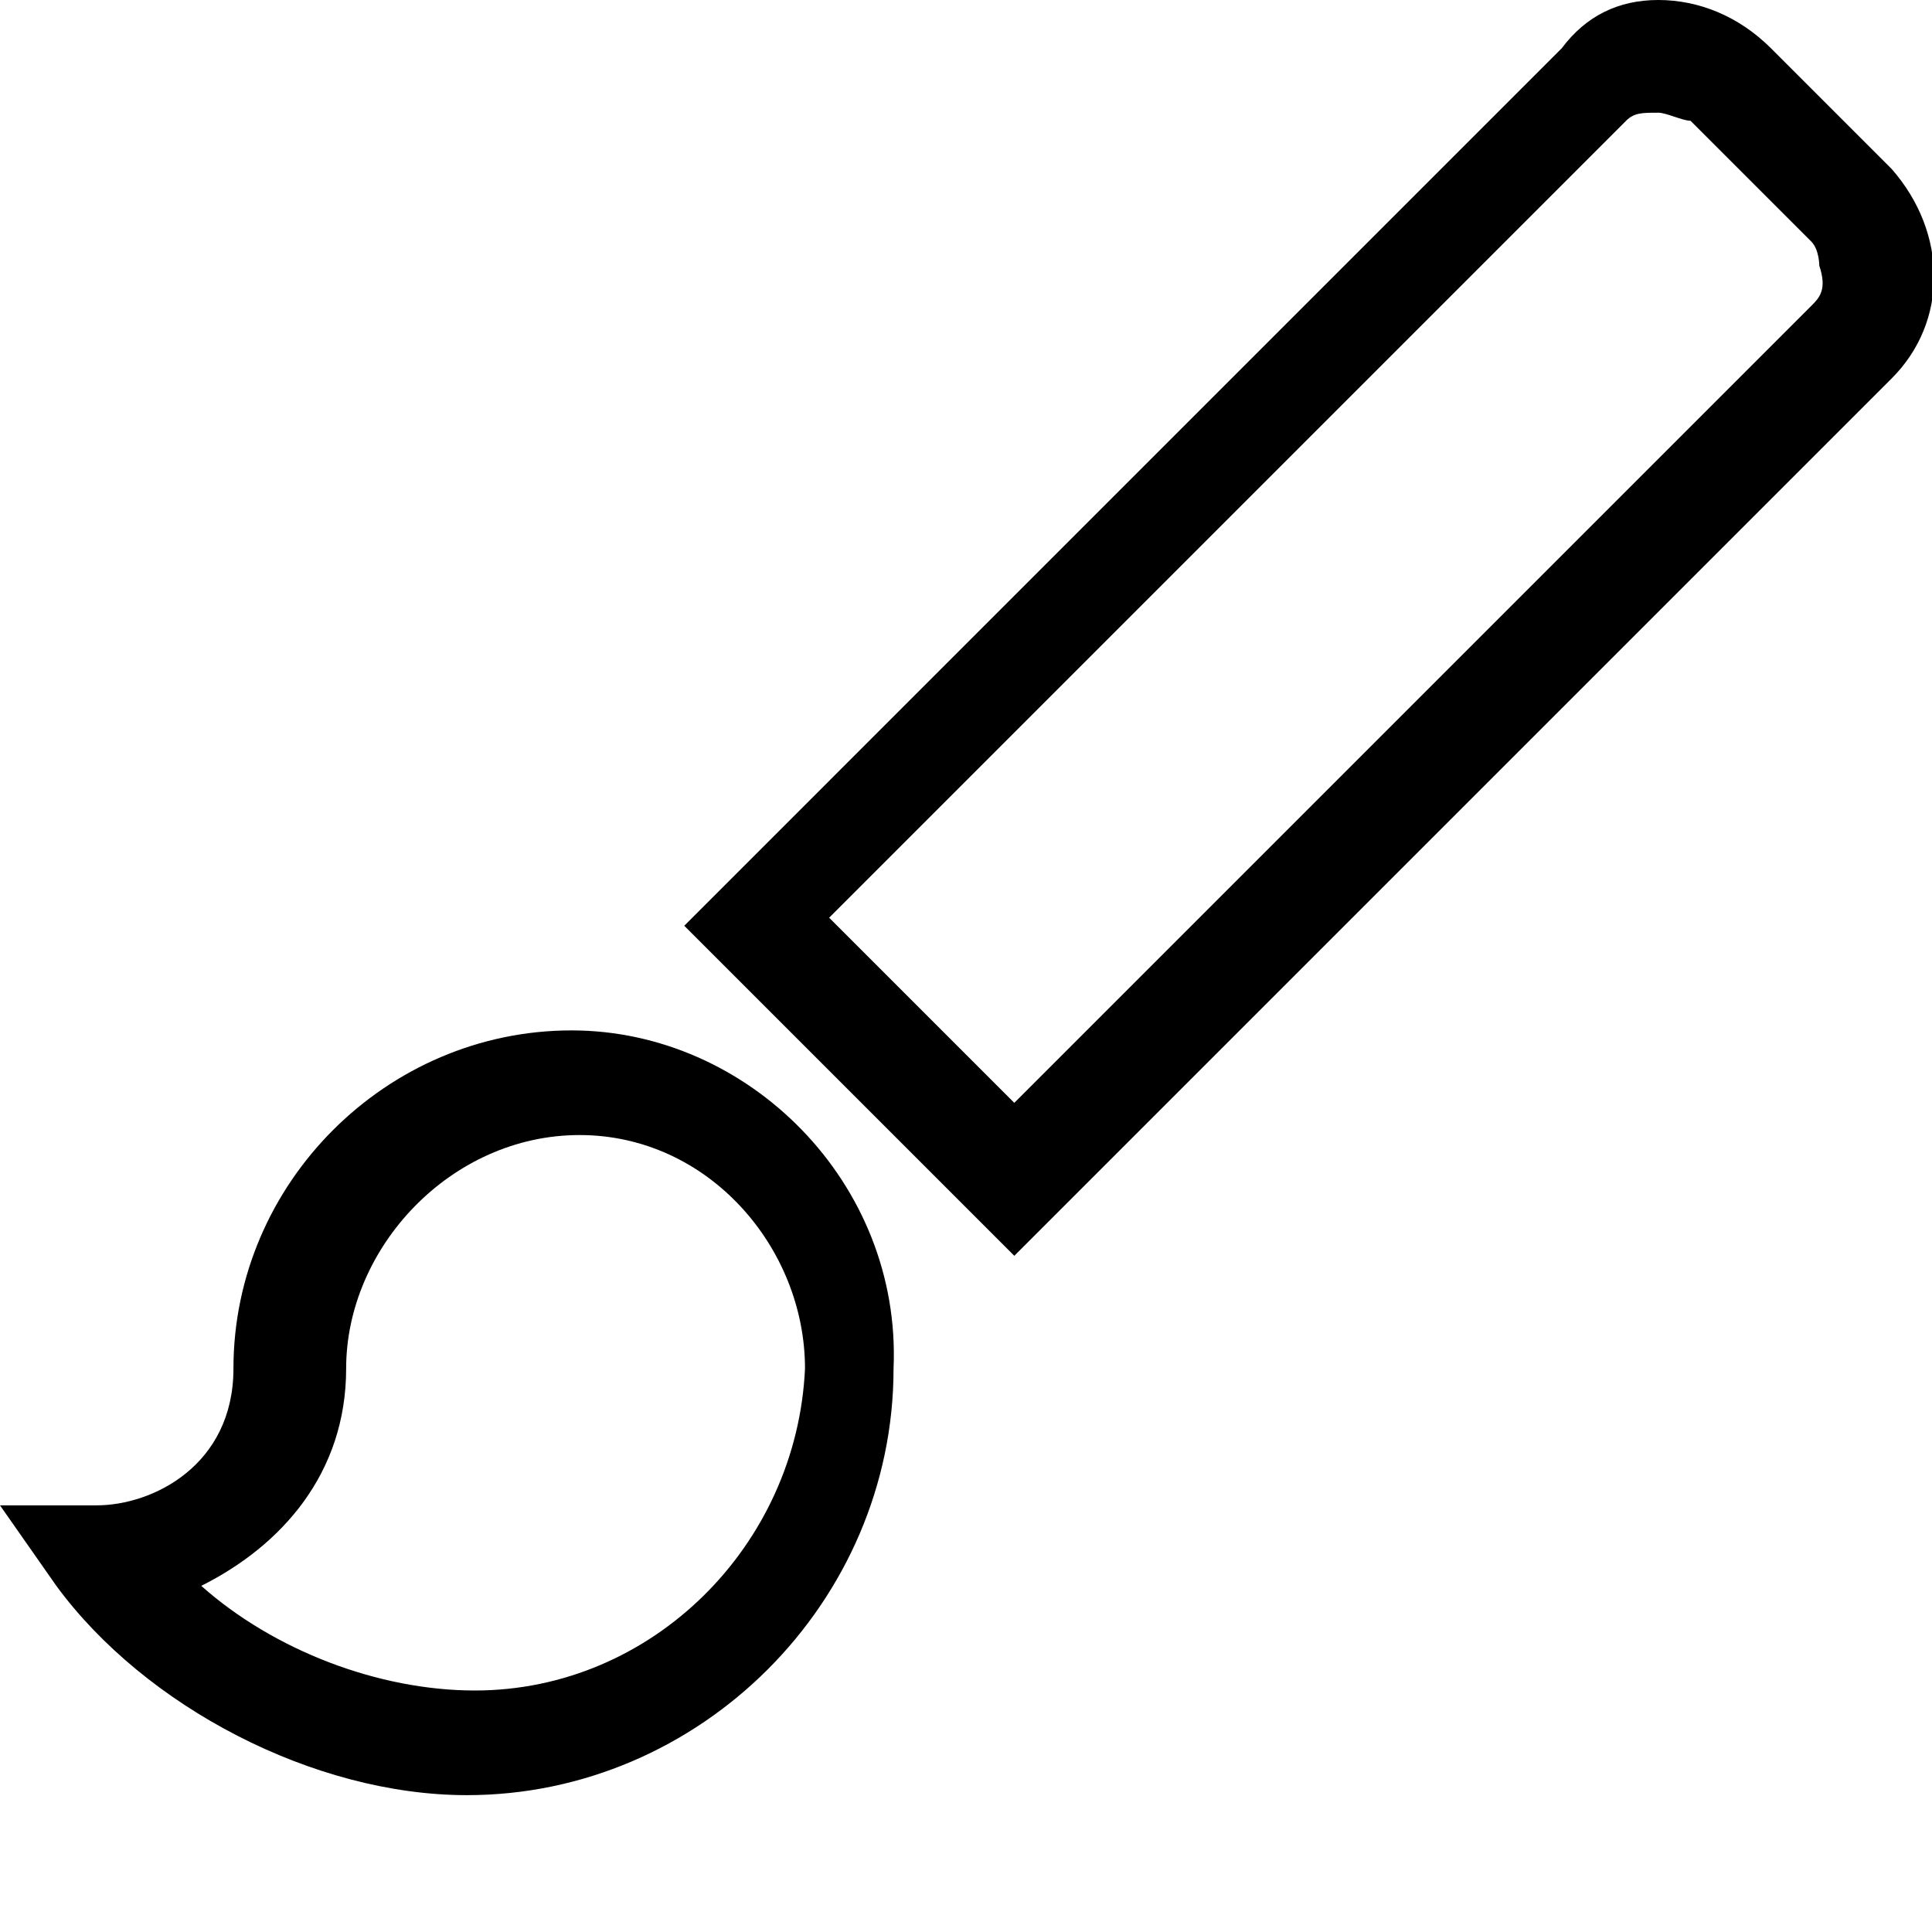 <?xml version="1.0" encoding="utf-8"?>
<!-- Generator: Adobe Illustrator 21.1.0, SVG Export Plug-In . SVG Version: 6.00 Build 0)  -->
<svg version="1.1" id="Layer_1" xmlns="http://www.w3.org/2000/svg" xmlns:xlink="http://www.w3.org/1999/xlink" x="0px" y="0px"
	 viewBox="0 0 24 24" style="enable-background:new 0 0 24 24;" xml:space="preserve">
<path d="M23.5,2.1L22,0.6C21.6,0.2,21.1,0,20.6,0c-0.5,0-0.9,0.2-1.2,0.6L8.5,11.5l4.1,4.1L23.5,4.7C24.2,4,24.2,2.9,23.5,2.1z
	 M22.5,3.8l-9.9,9.9l-2.3-2.3l9.9-9.9c0.1-0.1,0.2-0.1,0.4-0.1c0,0,0,0,0,0c0.1,0,0.3,0.1,0.4,0.1l1.5,1.5c0.1,0.1,0.1,0.3,0.1,0.3
	C22.7,3.6,22.6,3.7,22.5,3.8z M7.1,12.8c-2.3,0-4.2,1.9-4.2,4.2c0,1.2-1,1.7-1.7,1.7H0l0.7,1c1.1,1.5,3.2,2.6,5.1,2.6
	c2.9,0,5.3-2.4,5.3-5.3C11.2,14.7,9.3,12.8,7.1,12.8z M5.9,21c-1.2,0-2.5-0.5-3.4-1.3c1-0.5,1.8-1.4,1.8-2.7c0-1.5,1.3-2.9,2.9-2.9
	S10,15.5,10,17C9.9,19.2,8.1,21,5.9,21z"/>
</svg>
